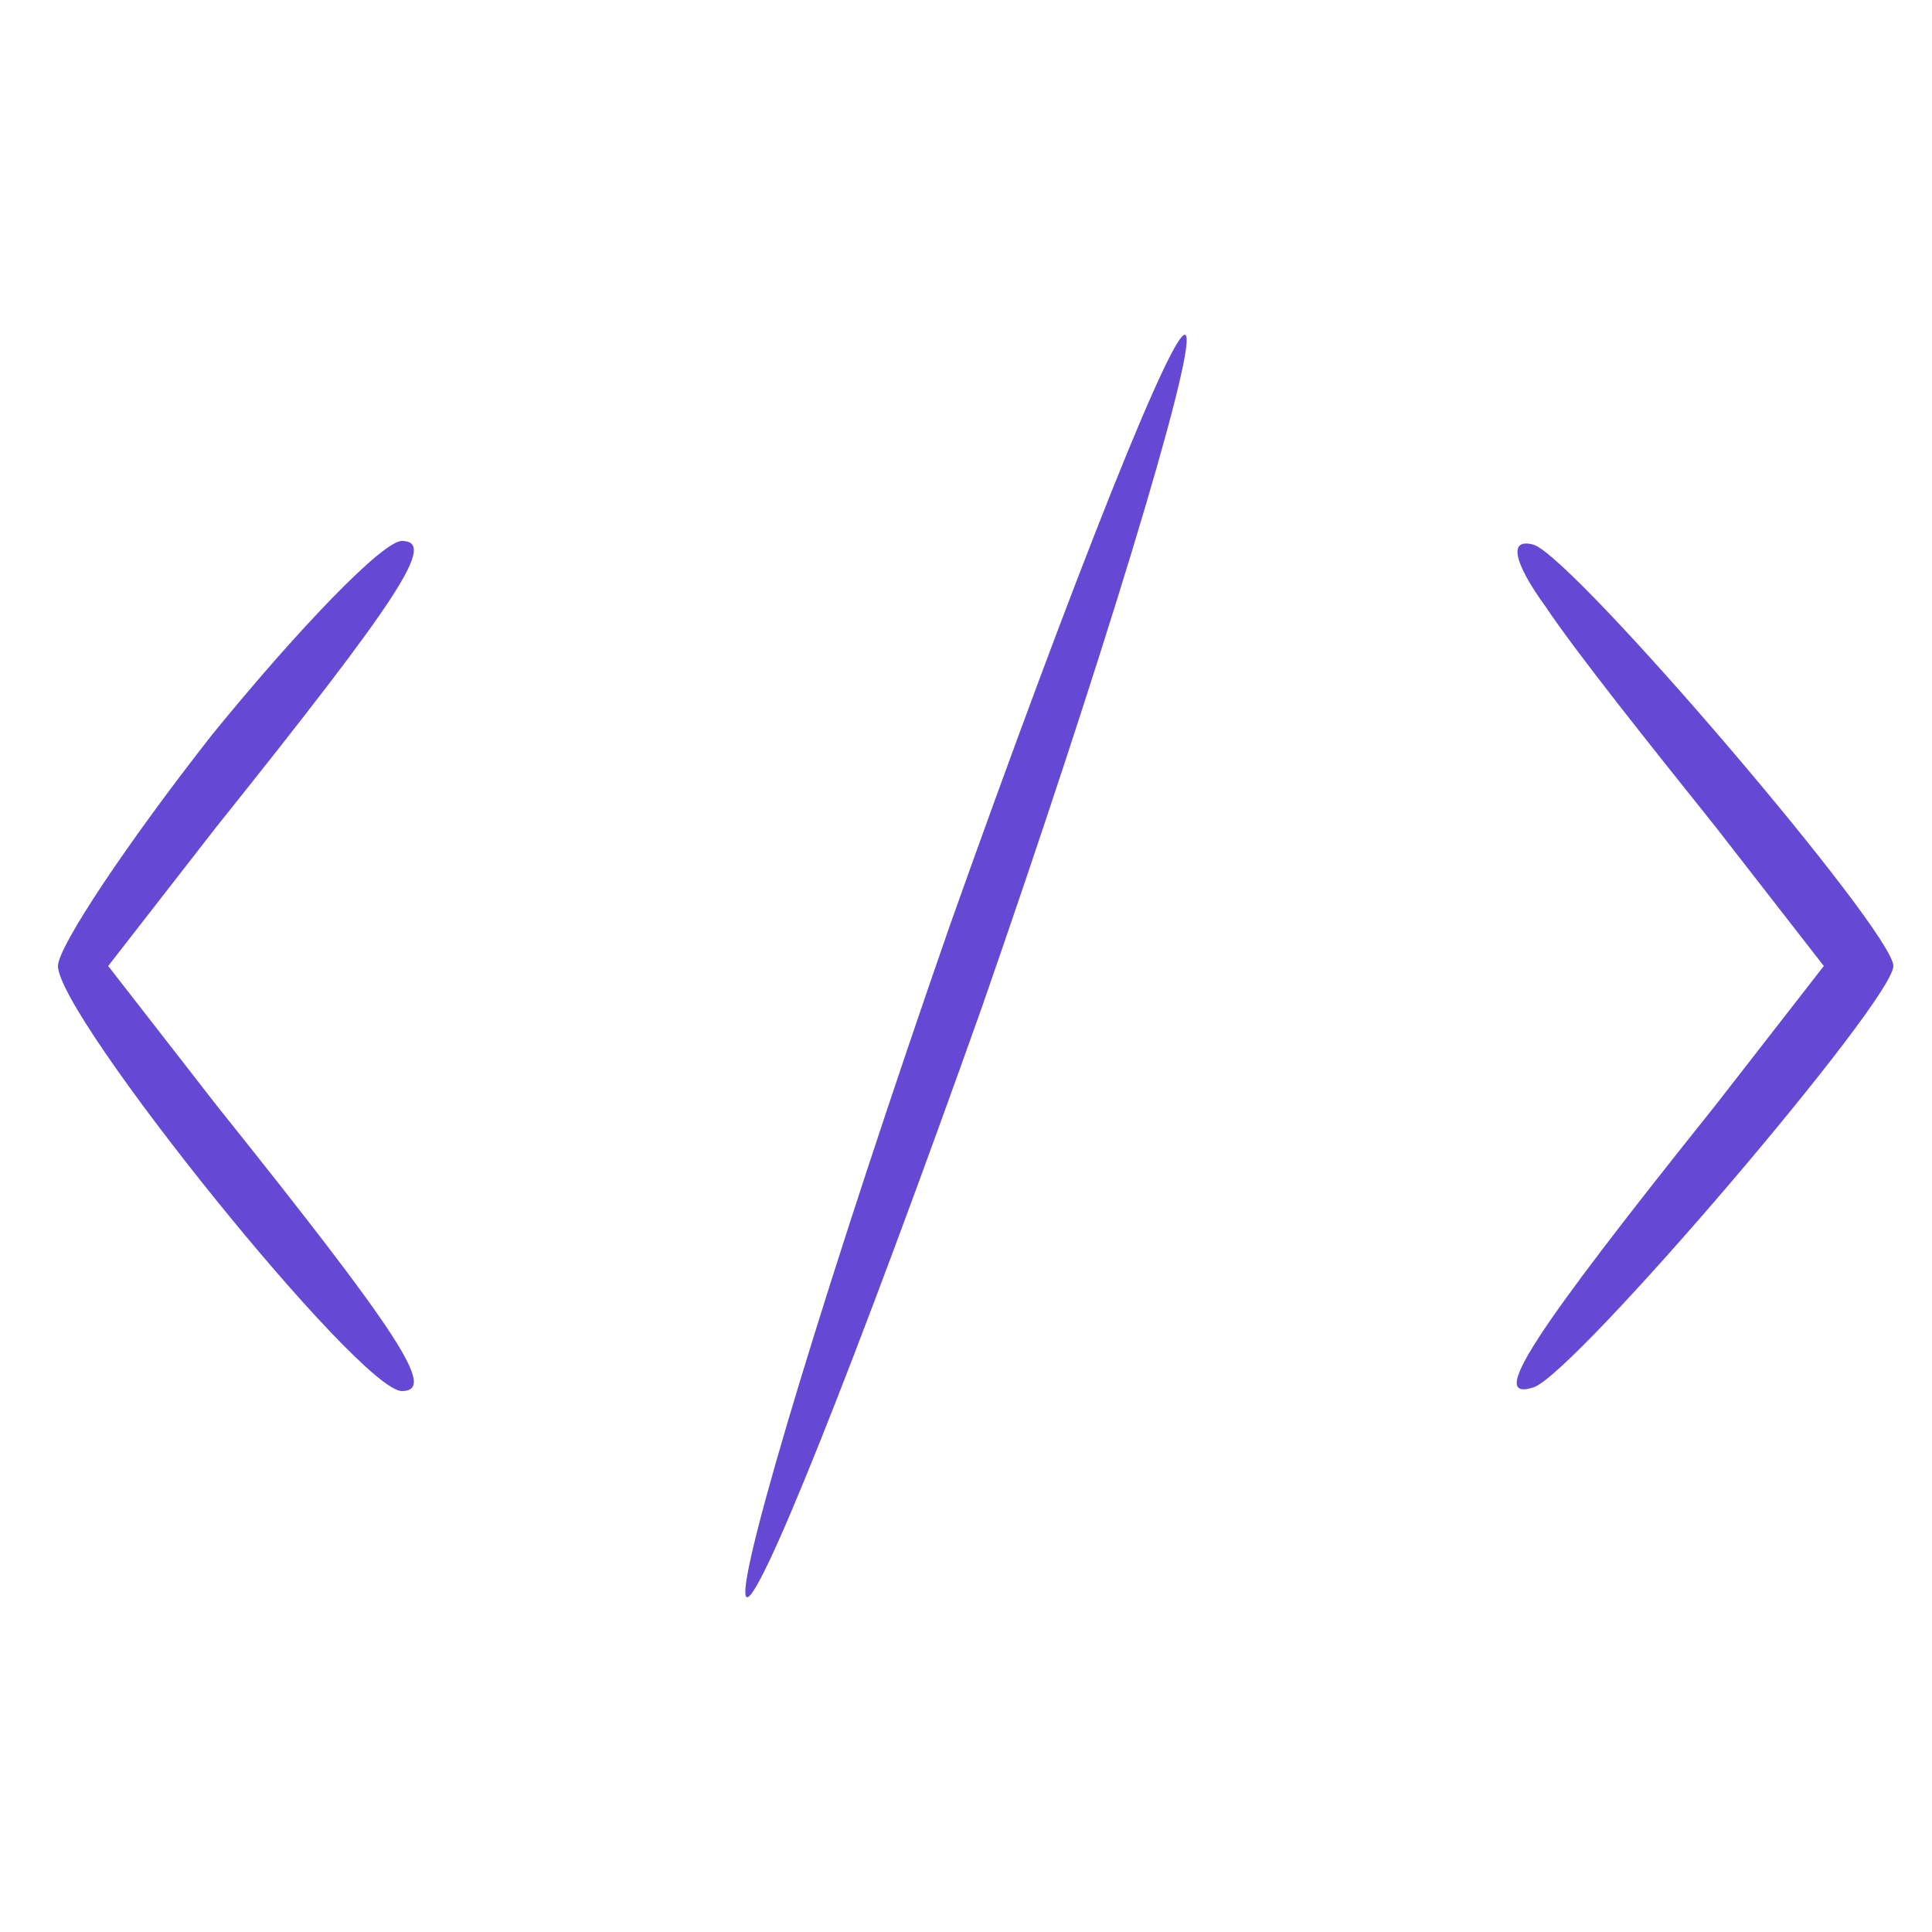<?xml version="1.0" standalone="no"?>
<!DOCTYPE svg PUBLIC "-//W3C//DTD SVG 20010904//EN"
 "http://www.w3.org/TR/2001/REC-SVG-20010904/DTD/svg10.dtd">
<svg version="1.0" xmlns="http://www.w3.org/2000/svg"
 width="50pt" height="50pt" viewBox="0 0 50 50"
 preserveAspectRatio="xMidYMid meet">

<g transform="translate(0,50) scale(0.1,-0.1)"
fill="#6549D5" stroke="none">
<path d="M246 261 c-31 -89 -55 -168 -53 -174 2 -6 29 62 61 152 31 89 55 168
53 174 -2 6 -29 -62 -61 -152z"/>
<path d="M55 310 c-22 -28 -40 -55 -40 -60 0 -13 78 -110 89 -110 9 0 0 14
-48 74 l-28 36 28 36 c48 60 57 74 48 74 -5 0 -27 -23 -49 -50z"/>
<path d="M400 343 c8 -12 28 -37 44 -57 l28 -36 -28 -36 c-48 -60 -59 -77 -47
-73 11 4 93 100 93 109 0 9 -82 105 -93 109 -7 2 -5 -5 3 -16z"/>
</g>
</svg>
